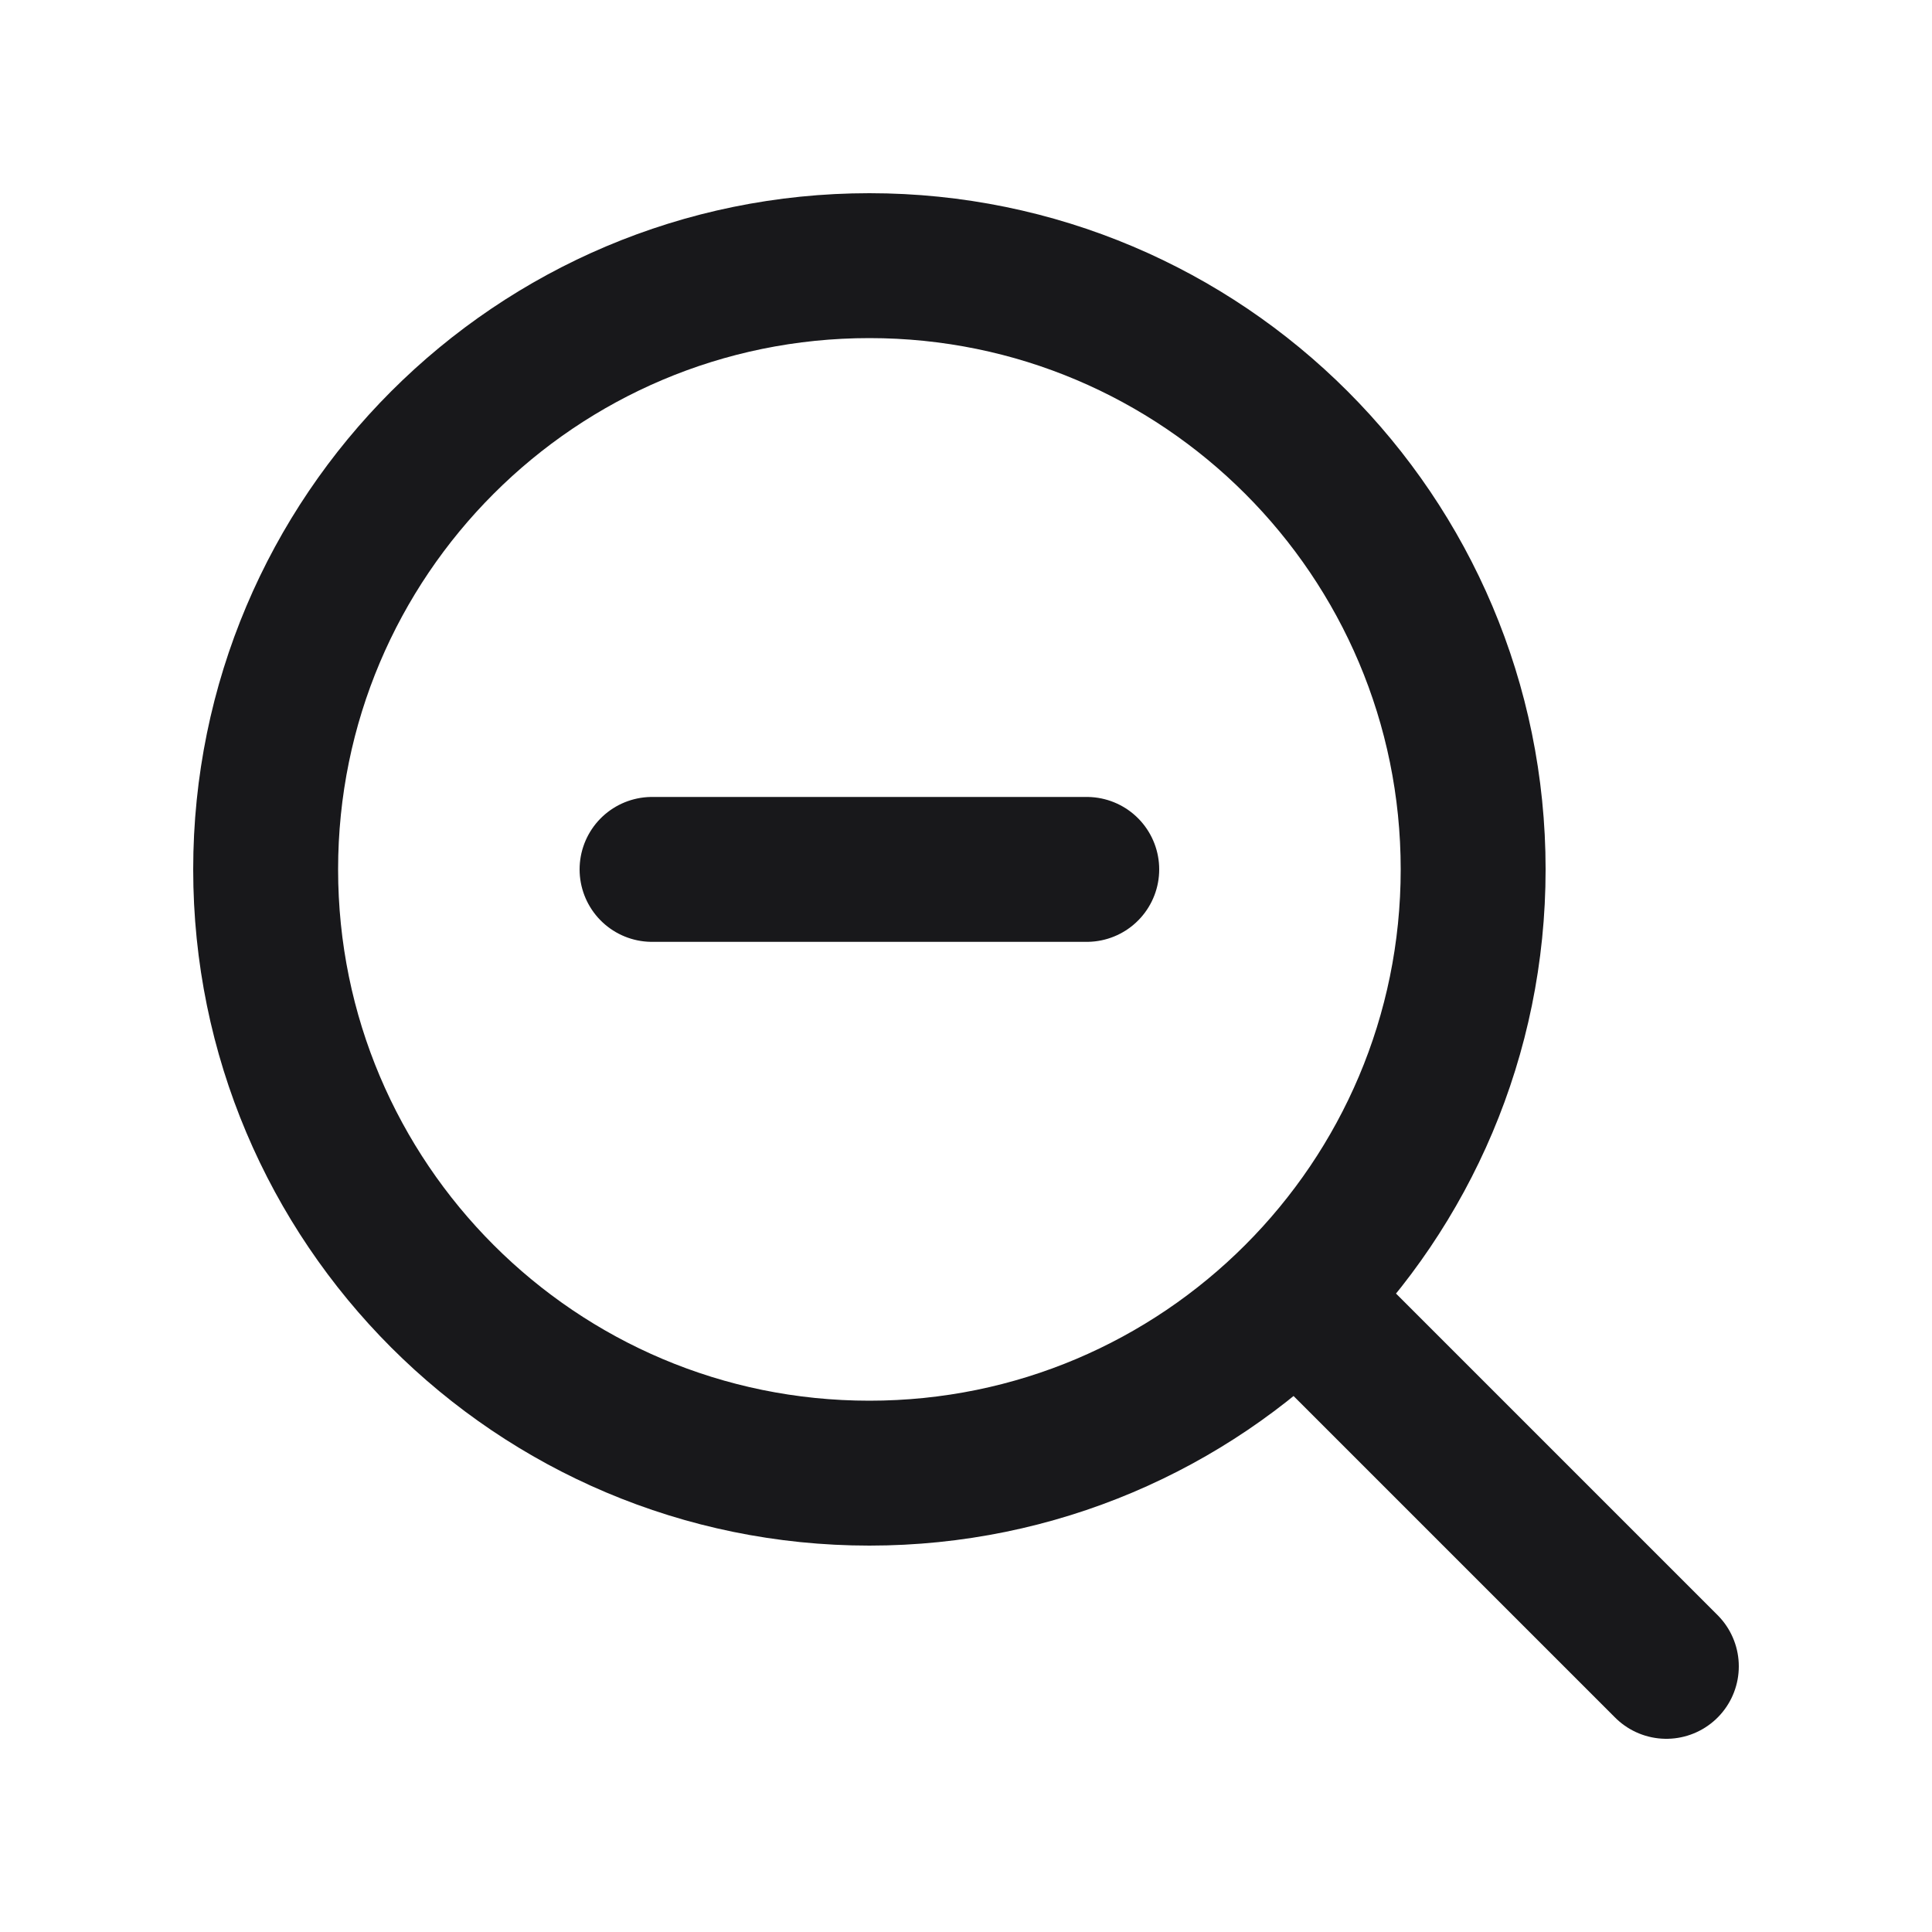 <svg width="20" height="20" viewBox="0 0 20 20" fill="none" xmlns="http://www.w3.org/2000/svg">
<g id="Icon/zoom-out">
<path id="Vector" d="M13.5 13.5L17.25 17.25M11.25 9H6.75M15.25 9C15.25 12.452 12.452 15.25 9 15.25C5.548 15.25 2.75 12.452 2.75 9C2.75 5.548 5.548 2.75 9 2.75C12.452 2.75 15.25 5.548 15.25 9Z" stroke="#18181B" stroke-width="1.5" stroke-linecap="round" stroke-linejoin="round"/>
</g>
</svg>
